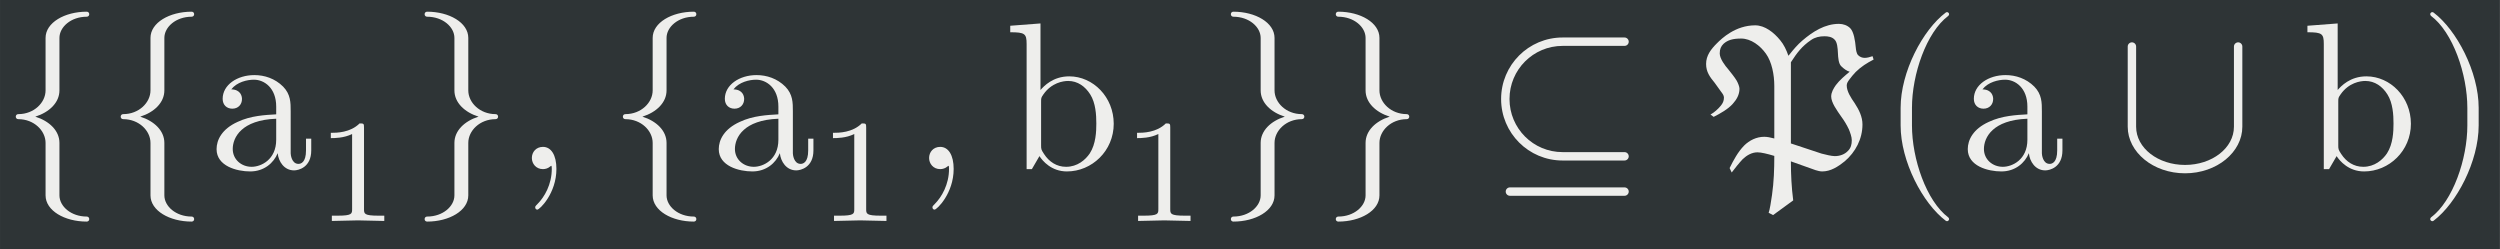 <?xml version='1.0' encoding='UTF-8'?>
<!-- This file was generated by dvisvgm 2.8.1 -->
<svg version='1.1' xmlns='http://www.w3.org/2000/svg' xmlns:xlink='http://www.w3.org/1999/xlink' width='244.138pt' height='24.364pt' viewBox='-29.903 19.161 244.138 24.364'>
<rect x="-29.903" y="19.161" width="244.138" height="24.364" fill="#808080" stroke="none"/>
<defs>
<path id='g0-9' d='M2.315 1.66C2.315 1.639 2.301 1.618 2.287 1.604C1.562 1.06 1.081-.335 1.081-1.451V-2.036C1.081-3.152 1.562-4.547 2.287-5.091C2.301-5.105 2.315-5.126 2.315-5.147C2.315-5.182 2.28-5.216 2.246-5.216C2.232-5.216 2.218-5.209 2.204-5.202C1.437-4.624 .704-3.229 .704-2.036V-1.451C.704-.258 1.437 1.137 2.204 1.716C2.218 1.723 2.232 1.73 2.246 1.73C2.28 1.73 2.315 1.695 2.315 1.66Z'/>
<path id='g0-10' d='M2.008-1.451V-2.036C2.008-3.229 1.276-4.624 .509-5.202C.495-5.209 .481-5.216 .467-5.216C.432-5.216 .398-5.182 .398-5.147C.398-5.126 .411-5.105 .425-5.091C1.151-4.547 1.632-3.152 1.632-2.036V-1.451C1.632-.335 1.151 1.06 .425 1.604C.411 1.618 .398 1.639 .398 1.66C.398 1.695 .432 1.73 .467 1.73C.481 1.73 .495 1.723 .509 1.716C1.276 1.137 2.008-.258 2.008-1.451Z'/>
<path id='g0-13' d='M1.416-.007C1.416-.467 1.241-.739 .969-.739C.739-.739 .6-.565 .6-.37C.6-.181 .739 0 .969 0C1.053 0 1.144-.028 1.213-.091C1.234-.105 1.248-.112 1.248-.112S1.262-.105 1.262-.007C1.262 .509 1.018 .928 .788 1.158C.711 1.234 .711 1.248 .711 1.269C.711 1.318 .746 1.346 .781 1.346C.858 1.346 1.416 .809 1.416-.007Z'/>
<path id='g0-66' d='M3.368-.621V-1.011H3.194V-.621C3.194-.216 3.02-.174 2.943-.174C2.713-.174 2.685-.488 2.685-.523V-1.918C2.685-2.211 2.685-2.483 2.434-2.741C2.162-3.013 1.813-3.124 1.478-3.124C.907-3.124 .425-2.797 .425-2.336C.425-2.127 .565-2.008 .746-2.008C.941-2.008 1.067-2.148 1.067-2.329C1.067-2.413 1.032-2.643 .711-2.65C.9-2.894 1.241-2.971 1.465-2.971C1.806-2.971 2.204-2.699 2.204-2.078V-1.82C1.848-1.799 1.36-1.778 .921-1.569C.398-1.332 .223-.969 .223-.663C.223-.098 .9 .077 1.339 .077C1.799 .077 2.12-.202 2.253-.53C2.28-.251 2.469 .042 2.797 .042C2.943 .042 3.368-.056 3.368-.621ZM2.204-.976C2.204-.314 1.702-.077 1.388-.077C1.046-.077 .76-.321 .76-.669C.76-1.053 1.053-1.632 2.204-1.674V-.976Z'/>
<path id='g0-67' d='M3.633-1.506C3.633-2.392 2.95-3.082 2.155-3.082C1.611-3.082 1.311-2.755 1.2-2.629V-4.84L.195-4.763V-4.547C.683-4.547 .739-4.498 .739-4.156V0H.914L1.165-.432C1.269-.272 1.562 .077 2.078 .077C2.908 .077 3.633-.607 3.633-1.506ZM3.055-1.513C3.055-1.255 3.041-.837 2.838-.523C2.692-.307 2.427-.077 2.05-.077C1.736-.077 1.485-.244 1.318-.502C1.22-.649 1.22-.669 1.22-.795V-2.232C1.22-2.364 1.22-2.371 1.297-2.483C1.569-2.873 1.953-2.929 2.12-2.929C2.434-2.929 2.685-2.748 2.852-2.483C3.034-2.197 3.055-1.799 3.055-1.513Z'/>
<path id='g0-92' d='M2.964 1.66C2.964 1.611 2.929 1.576 2.88 1.576C2.357 1.576 1.974 1.234 1.974 .872V-.872C1.974-1.276 1.639-1.597 1.172-1.743C1.639-1.89 1.974-2.211 1.974-2.615V-4.359C1.974-4.721 2.357-5.063 2.88-5.063C2.929-5.063 2.964-5.098 2.964-5.147S2.929-5.23 2.88-5.23C2.148-5.23 1.513-4.868 1.513-4.359V-2.615C1.513-2.211 1.13-1.827 .607-1.827C.558-1.827 .523-1.792 .523-1.743S.558-1.66 .607-1.66C1.13-1.66 1.513-1.276 1.513-.872V.872C1.513 1.381 2.148 1.743 2.88 1.743C2.929 1.743 2.964 1.709 2.964 1.66Z'/>
<path id='g0-94' d='M2.964-1.743C2.964-1.792 2.929-1.827 2.88-1.827C2.357-1.827 1.974-2.211 1.974-2.615V-4.359C1.974-4.868 1.339-5.23 .607-5.23C.558-5.23 .523-5.196 .523-5.147S.558-5.063 .607-5.063C1.13-5.063 1.513-4.721 1.513-4.359V-2.615C1.513-2.211 1.848-1.89 2.315-1.743C1.848-1.597 1.513-1.276 1.513-.872V.872C1.513 1.234 1.13 1.576 .607 1.576C.558 1.576 .523 1.611 .523 1.66S.558 1.743 .607 1.743C1.339 1.743 1.974 1.381 1.974 .872V-.872C1.974-1.276 2.357-1.66 2.88-1.66C2.929-1.66 2.964-1.695 2.964-1.743Z'/>
<path id='g0-966' d='M3.299 0V-.251H3.034C2.336-.251 2.336-.342 2.336-.572V-4.435C2.336-4.624 2.322-4.631 2.127-4.631C1.681-4.191 1.046-4.184 .76-4.184V-3.933C.928-3.933 1.388-3.933 1.771-4.129V-.572C1.771-.342 1.771-.251 1.074-.251H.809V0L2.05-.028L3.299 0Z'/>
<path id='g0-2764' d='M4.233-1.409V-4.073C4.233-4.149 4.17-4.212 4.094-4.212S3.954-4.149 3.954-4.073V-1.409C3.954-.697 3.222-.139 2.329-.139S.704-.697 .704-1.409V-4.073C.704-4.149 .642-4.212 .565-4.212S.425-4.149 .425-4.073V-1.409C.425-.565 1.269 .139 2.329 .139S4.233-.565 4.233-1.409Z'/>
<path id='g0-2918' d='M4.833-.425C4.833-.502 4.77-.565 4.693-.565H2.636C1.66-.565 .872-1.353 .872-2.329S1.66-4.094 2.636-4.094H4.693C4.77-4.094 4.833-4.156 4.833-4.233S4.77-4.373 4.693-4.373H2.636C1.506-4.373 .593-3.459 .593-2.329S1.506-.286 2.636-.286H4.693C4.77-.286 4.833-.349 4.833-.425ZM4.833 .746C4.833 .669 4.77 .607 4.693 .607H.886C.809 .607 .746 .669 .746 .746S.809 .886 .886 .886H4.693C4.77 .886 4.833 .823 4.833 .746Z'/>
<path id='g0-3723' d='M4.882-.962C4.882-.823 4.854-.704 4.756-.607C4.645-.488 4.484-.432 4.317-.432C4.212-.432 4.01-.481 3.877-.516L2.866-.851H2.859V-3.55C3.062-3.864 3.222-4.08 3.529-4.289C3.661-4.38 3.808-4.414 3.975-4.414C4.094-4.414 4.226-4.394 4.31-4.303C4.4-4.219 4.414-4.017 4.421-3.864C4.428-3.703 4.442-3.501 4.533-3.417C4.61-3.34 4.721-3.257 4.812-3.236C4.652-3.103 4.477-2.957 4.352-2.79C4.275-2.678 4.198-2.552 4.198-2.413C4.198-2.211 4.387-1.953 4.533-1.743C4.631-1.611 4.714-1.471 4.784-1.325C4.826-1.22 4.882-1.074 4.882-.962ZM5.607-3.64L5.572-3.752C5.488-3.724 5.398-3.696 5.314-3.696S5.154-3.724 5.091-3.787C5.042-3.836 5.021-3.954 5.014-4.045C4.993-4.268 4.951-4.554 4.833-4.679C4.735-4.777 4.596-4.826 4.456-4.826C3.989-4.826 3.585-4.568 3.236-4.268C3.082-4.135 2.95-3.982 2.824-3.822C2.81-3.808 2.79-3.787 2.776-3.766C2.713-3.954 2.622-4.142 2.504-4.282C2.294-4.54 1.995-4.777 1.674-4.777C1.018-4.777 .565-4.345 .398-4.177C.202-3.982 .042-3.773 .042-3.494C.042-3.229 .167-3.062 .328-2.866L.544-2.566C.586-2.511 .635-2.448 .635-2.378C.635-2.273 .6-2.19 .53-2.106C.439-1.995 .314-1.883 .188-1.813L.293-1.736C.516-1.848 .774-1.995 .928-2.169C1.053-2.308 1.151-2.469 1.151-2.671C1.151-2.741 1.102-2.859 1.06-2.936C.99-3.055 .858-3.215 .781-3.313C.676-3.431 .495-3.668 .495-3.843C.495-3.989 .537-4.08 .621-4.163C.76-4.289 .934-4.338 1.206-4.338C1.534-4.338 1.841-4.101 2.029-3.836C2.225-3.564 2.308-3.138 2.308-2.762V-1.018C2.183-1.053 2.064-1.074 1.974-1.074C1.716-1.074 1.478-.955 1.304-.781C1.095-.565 .955-.3 .823-.035L.893 .112C1.011-.042 1.13-.195 1.262-.335C1.395-.46 1.562-.558 1.75-.558C1.869-.558 2.078-.509 2.308-.439C2.308 0 2.294 .425 2.232 .858C2.204 1.06 2.155 1.367 2.12 1.451L2.267 1.527L2.936 1.039C2.88 .607 2.859 .174 2.859-.258L3.682 .035C3.752 .056 3.829 .077 3.898 .077C4.184 .077 4.428-.084 4.645-.258C5.007-.565 5.237-1.004 5.237-1.485C5.237-1.743 5.119-1.974 4.979-2.19C4.854-2.371 4.714-2.58 4.714-2.783C4.714-2.852 4.756-2.915 4.798-2.971C4.861-3.062 4.937-3.145 5.014-3.229C5.189-3.403 5.391-3.529 5.607-3.64Z'/>
<use id='g1-9' xlink:href='#g0-9' transform='scale(1.429)'/>
<use id='g1-10' xlink:href='#g0-10' transform='scale(1.429)'/>
<use id='g1-13' xlink:href='#g0-13' transform='scale(1.429)'/>
<use id='g1-66' xlink:href='#g0-66' transform='scale(1.429)'/>
<use id='g1-67' xlink:href='#g0-67' transform='scale(1.429)'/>
<use id='g1-92' xlink:href='#g0-92' transform='scale(1.429)'/>
<use id='g1-94' xlink:href='#g0-94' transform='scale(1.429)'/>
<use id='g1-2764' xlink:href='#g0-2764' transform='scale(1.429)'/>
<use id='g1-2918' xlink:href='#g0-2918' transform='scale(1.429)'/>
<use id='g1-3723' xlink:href='#g0-3723' transform='scale(1.429)'/>
</defs>
<g id='page1' transform='matrix(2.057 0 0 2.057 0 0)'>
<rect x='-14.536' y='9.314' width='118.678' height='11.844' fill='#2e3436'/>
<g fill='#eeeeec'>
<use x='-14.536' y='17.344' xlink:href='#g1-92'/>
<use x='-9.555' y='17.344' xlink:href='#g1-92'/>
<use x='-4.574' y='17.344' xlink:href='#g1-66'/>
<use x='.408' y='19.805' xlink:href='#g0-966'/>
<use x='4.874' y='17.344' xlink:href='#g1-94'/>
<use x='9.855' y='17.344' xlink:href='#g1-13'/>
<use x='14.286' y='17.344' xlink:href='#g1-92'/>
<use x='19.267' y='17.344' xlink:href='#g1-66'/>
<use x='24.248' y='19.805' xlink:href='#g0-966'/>
<use x='28.714' y='17.344' xlink:href='#g1-13'/>
<use x='33.145' y='17.344' xlink:href='#g1-67'/>
<use x='38.684' y='19.805' xlink:href='#g0-966'/>
<use x='43.15' y='17.344' xlink:href='#g1-94'/>
<use x='48.131' y='17.344' xlink:href='#g1-94'/>
<use x='55.88' y='17.344' xlink:href='#g1-2918'/>
<use x='66.399' y='17.344' xlink:href='#g1-3723'/>
<use x='74.688' y='17.344' xlink:href='#g1-9'/>
<use x='78.563' y='17.344' xlink:href='#g1-66'/>
<use x='85.868' y='17.344' xlink:href='#g1-2764'/>
<use x='94.728' y='17.344' xlink:href='#g1-67'/>
<use x='100.267' y='17.344' xlink:href='#g1-10'/>
</g>
</g>
</svg>